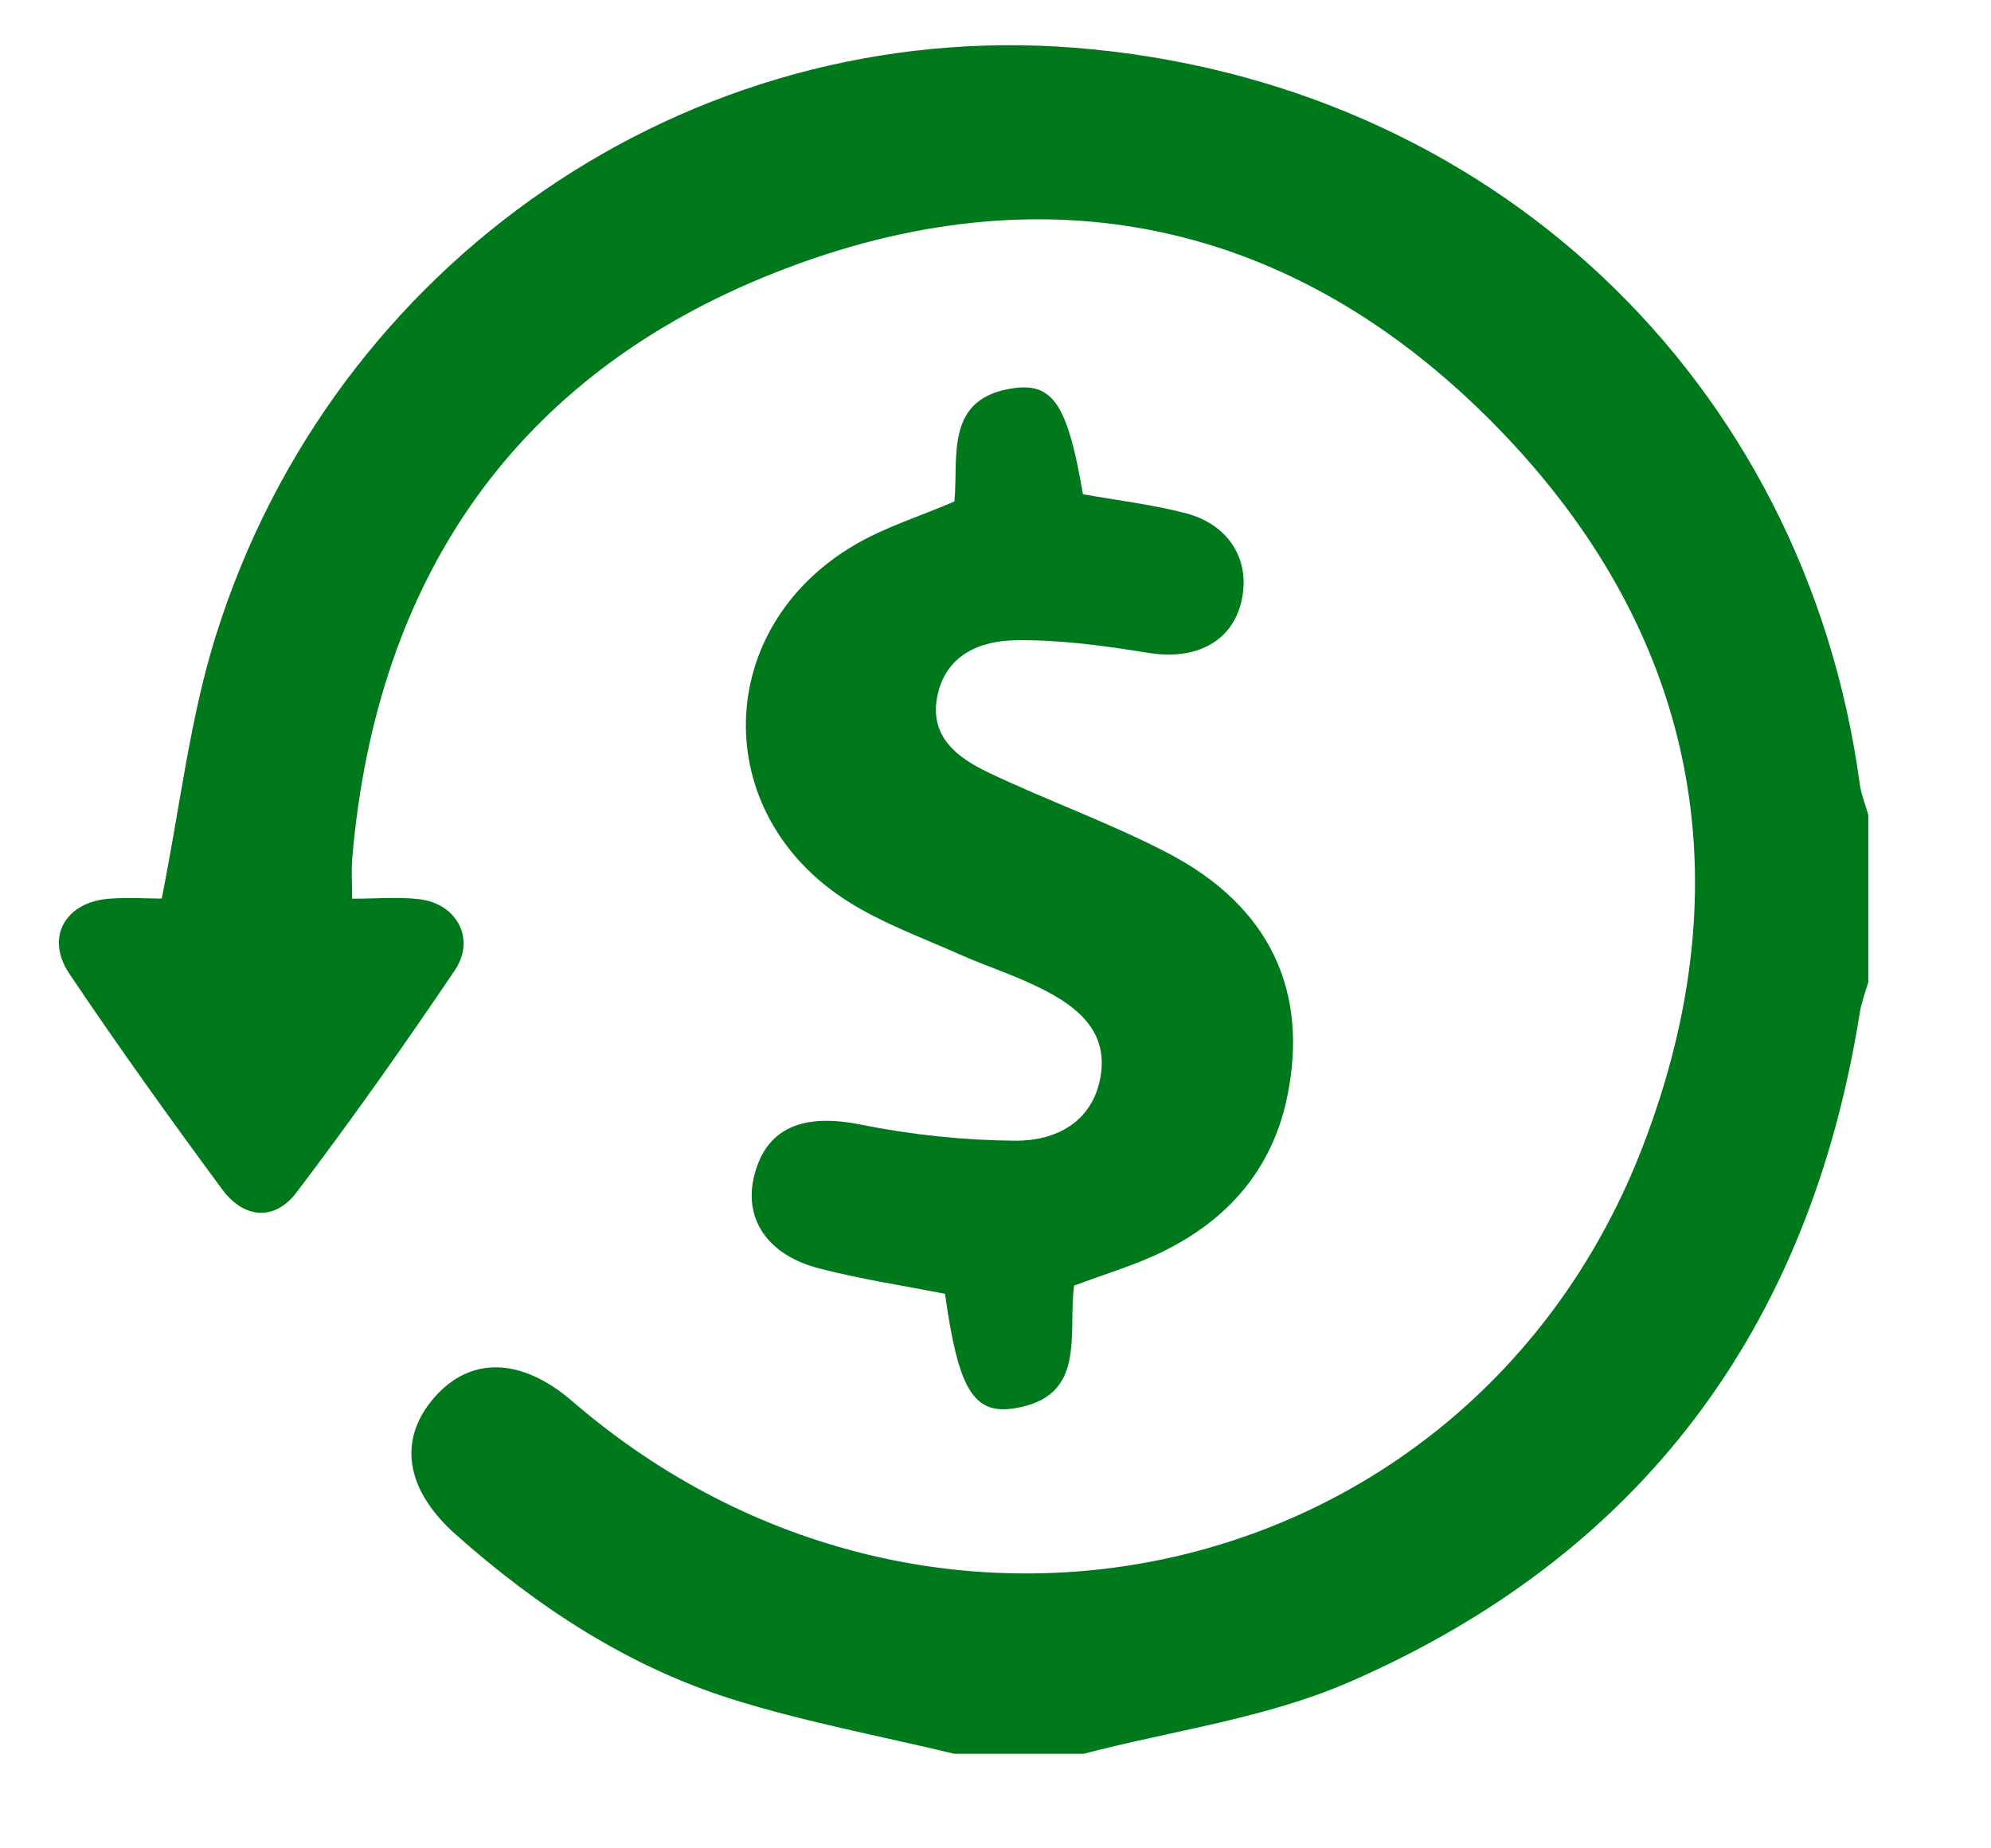 <svg xmlns="http://www.w3.org/2000/svg" width="14" height="13" viewBox="0 0 14 13" fill="none">
  <g clip-path="url(#clip0_5893_7534)">
    <path d="M6.71 12.335C6.188 12.209 5.657 12.111 5.145 11.95C4.414 11.72 3.78 11.303 3.206 10.794C2.85 10.478 2.795 10.126 3.054 9.829C3.309 9.537 3.667 9.547 4.025 9.856C6.56 12.043 10.356 11.16 11.55 8.067C12.276 6.187 11.928 4.437 10.523 3C9.098 1.543 7.339 1.171 5.451 1.917C3.631 2.636 2.647 4.06 2.477 6.034C2.47 6.118 2.476 6.202 2.476 6.321C2.649 6.321 2.799 6.307 2.946 6.324C3.211 6.354 3.347 6.602 3.199 6.823C2.841 7.354 2.471 7.878 2.084 8.388C1.929 8.592 1.712 8.569 1.562 8.365C1.194 7.866 0.833 7.363 0.488 6.849C0.317 6.595 0.457 6.346 0.765 6.321C0.903 6.311 1.042 6.32 1.137 6.32C1.266 5.678 1.334 5.057 1.517 4.473C2.34 1.84 4.848 0.121 7.559 0.336C10.486 0.569 12.692 2.681 13.077 5.513C13.087 5.587 13.116 5.658 13.137 5.731V6.908C13.116 6.98 13.089 7.051 13.077 7.125C12.723 9.349 11.533 10.942 9.482 11.833C8.898 12.086 8.242 12.172 7.619 12.335L6.71 12.335Z" fill="#00791D"/>
    <path d="M7.553 9.042C7.506 9.385 7.648 9.826 7.128 9.906C6.841 9.95 6.737 9.76 6.645 9.1C6.351 9.042 6.053 8.997 5.763 8.922C5.392 8.827 5.224 8.567 5.306 8.259C5.394 7.927 5.653 7.829 6.054 7.91C6.412 7.982 6.775 8.02 7.139 8.023C7.422 8.025 7.682 7.894 7.738 7.575C7.796 7.251 7.57 7.076 7.318 6.951C7.135 6.859 6.938 6.797 6.751 6.714C6.485 6.595 6.206 6.495 5.962 6.34C4.982 5.721 5.012 4.412 6.016 3.829C6.228 3.706 6.467 3.632 6.711 3.527C6.741 3.212 6.638 2.793 7.137 2.729C7.411 2.694 7.51 2.864 7.615 3.476C7.855 3.519 8.101 3.548 8.339 3.61C8.657 3.694 8.805 3.962 8.722 4.257C8.646 4.526 8.391 4.644 8.076 4.592C7.769 4.542 7.456 4.499 7.146 4.503C6.892 4.506 6.645 4.605 6.589 4.906C6.538 5.184 6.735 5.33 6.943 5.43C7.361 5.63 7.802 5.786 8.212 6C8.931 6.375 9.209 6.975 9.048 7.73C8.939 8.233 8.628 8.581 8.178 8.802C7.987 8.897 7.779 8.957 7.553 9.042Z" fill="#00791D"/>
  </g>
  <defs>
    <clipPath id="clip0_5893_7534">
      <rect width="12.723" height="12.016" fill="white" transform="translate(0.414 0.318)"/>
    </clipPath>
  </defs>
</svg>